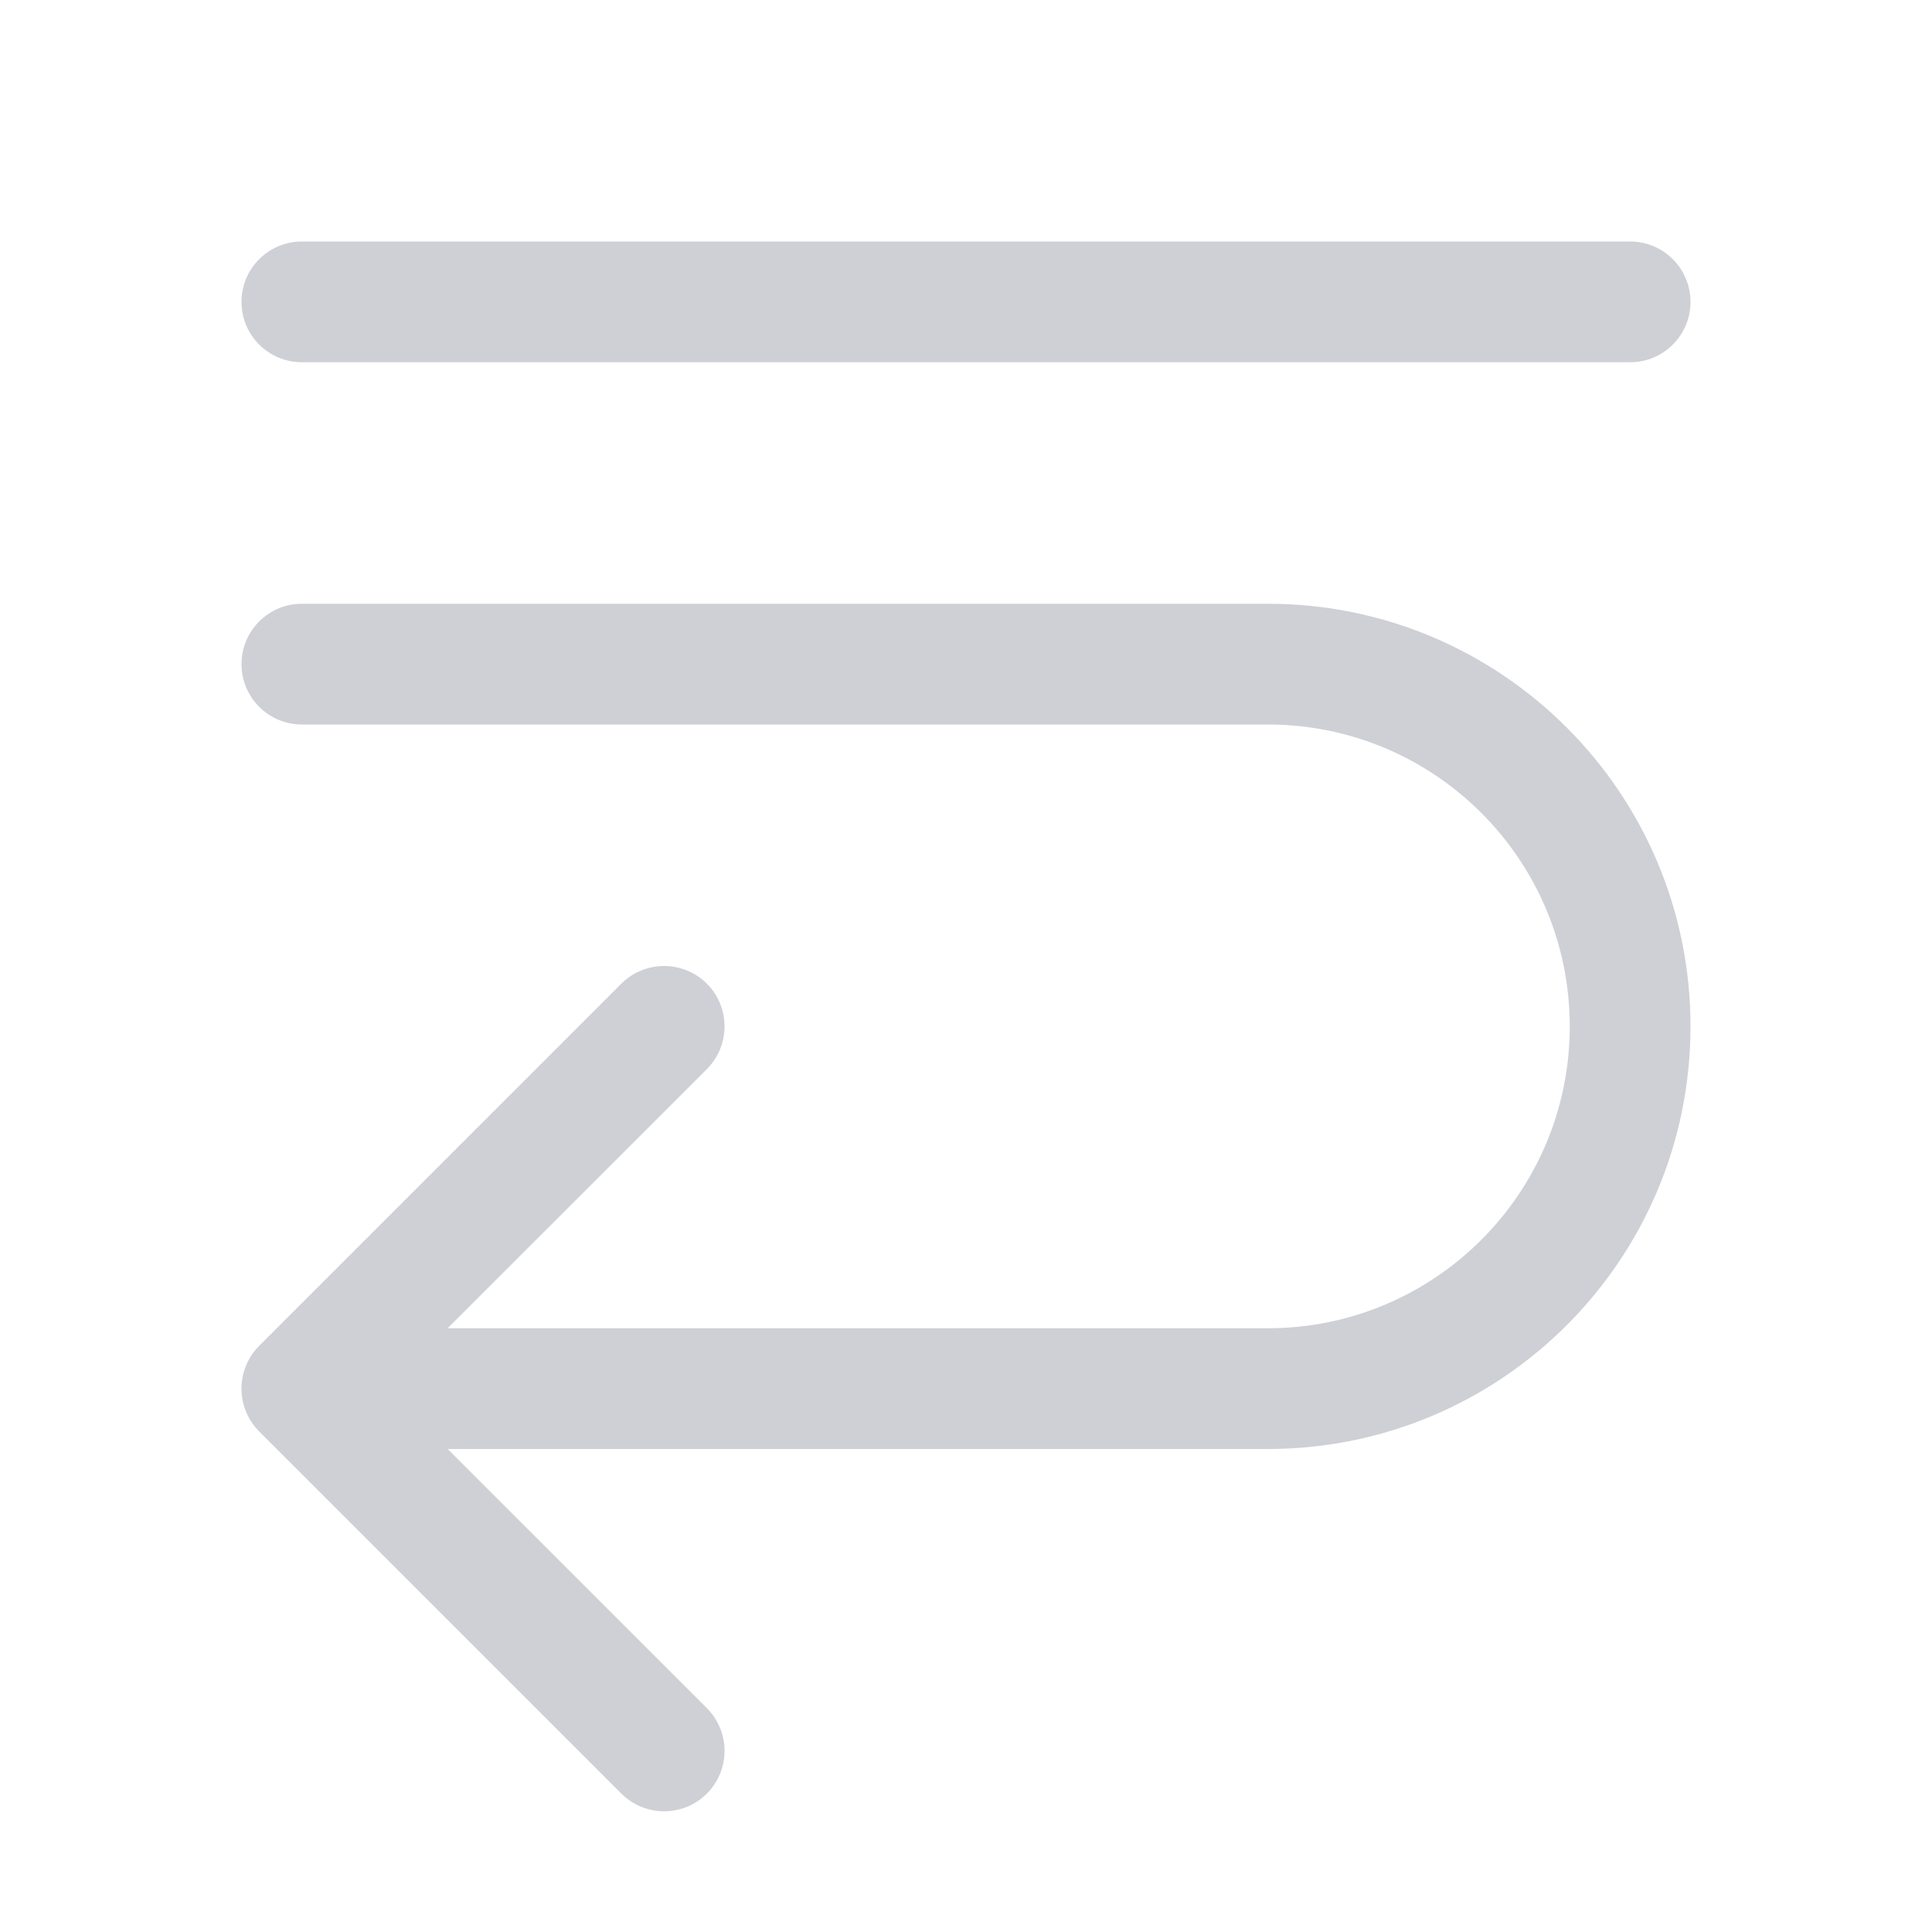 <!-- Copyright 2000-2025 JetBrains s.r.o. and contributors. Use of this source code is governed by the Apache 2.0 license. -->
<svg width="16" height="16" viewBox="0 0 16 16" fill="none" xmlns="http://www.w3.org/2000/svg">
<path d="M10.5 5C12.433 5 14 6.567 14 8.5C14 10.433 12.433 12 10.5 12H3.707L5.854 14.146C6.049 14.342 6.049 14.658 5.854 14.854C5.658 15.049 5.342 15.049 5.146 14.854L2.146 11.854C1.951 11.658 1.951 11.342 2.146 11.146L5.146 8.146C5.342 7.951 5.658 7.952 5.854 8.146C6.049 8.342 6.049 8.658 5.854 8.854L3.707 11H10.5C11.88 11 13 9.881 13 8.5C13 7.119 11.88 6 10.5 6H2.5C2.224 6 2 5.776 2 5.5C2 5.224 2.224 5 2.5 5H10.5Z" fill="#CED0D6"/>
<path d="M13.5 2C13.776 2 14 2.224 14 2.5C14 2.776 13.776 3 13.5 3H2.5C2.224 3 2 2.776 2 2.5C2 2.224 2.224 2 2.5 2H13.5Z" fill="#CED0D6"/>
</svg>
